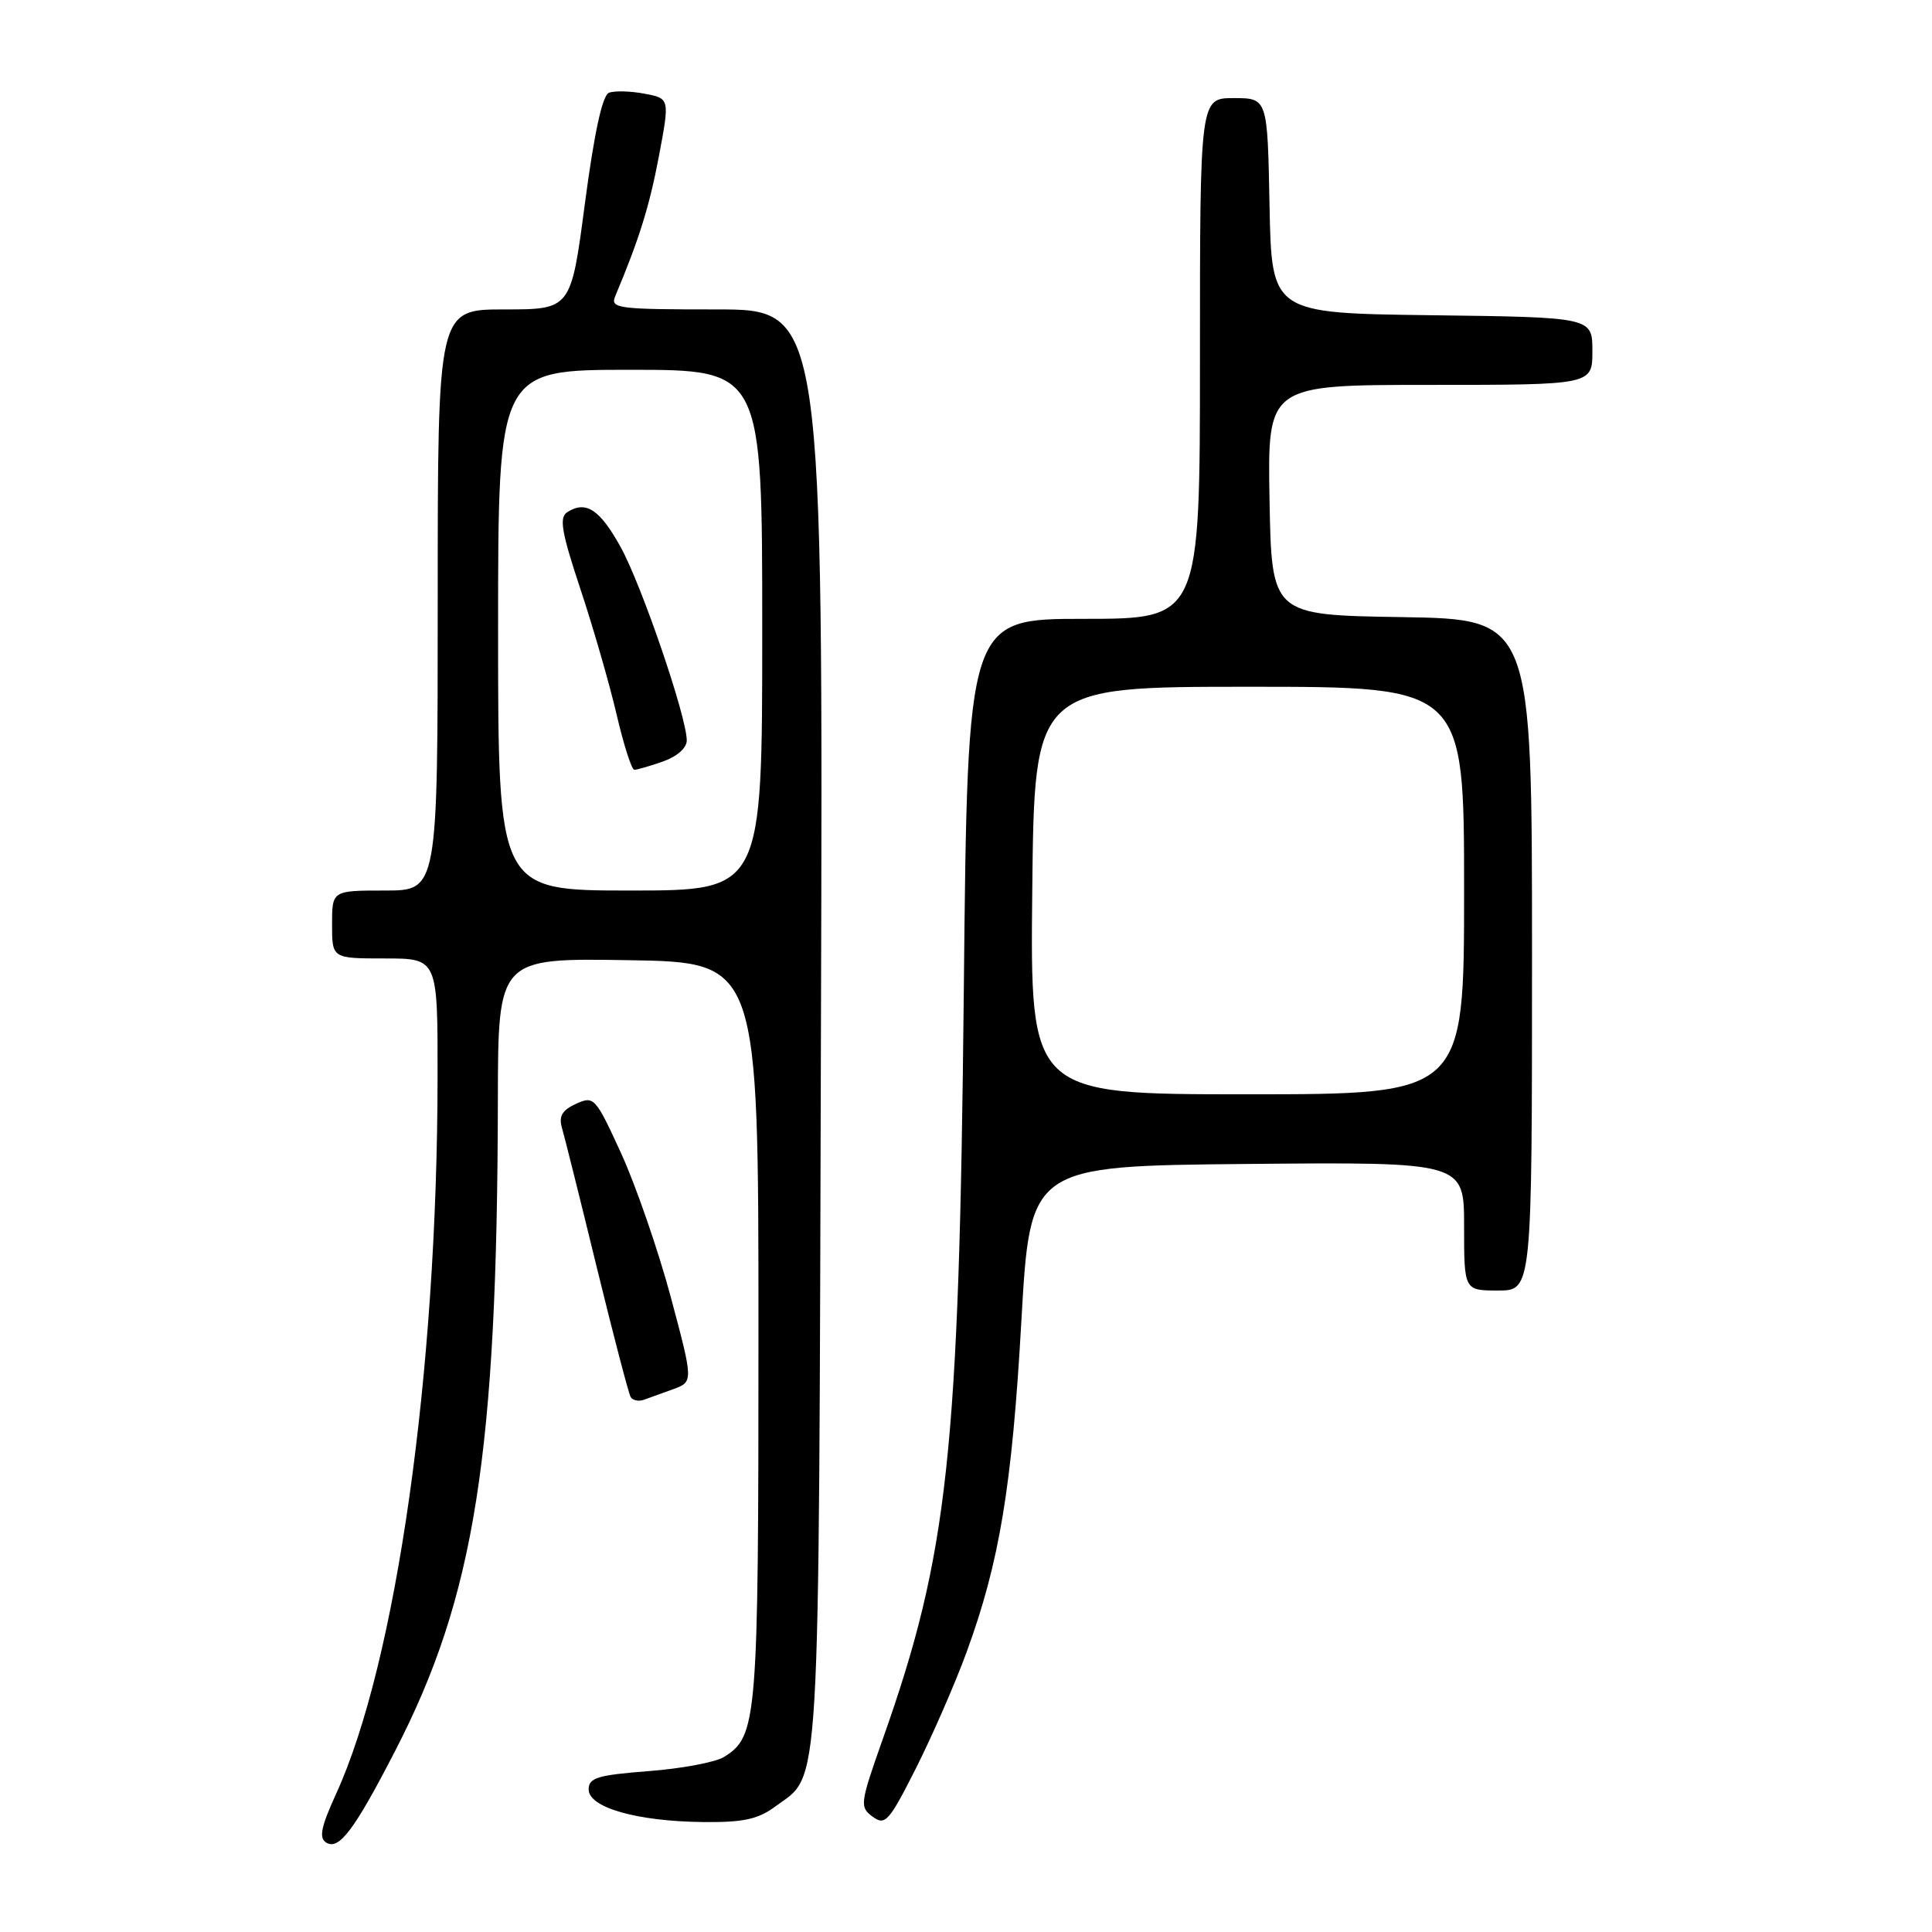 <?xml version="1.0" encoding="UTF-8" standalone="no"?>
<!DOCTYPE svg PUBLIC "-//W3C//DTD SVG 1.1//EN" "http://www.w3.org/Graphics/SVG/1.1/DTD/svg11.dtd" >
<svg xmlns="http://www.w3.org/2000/svg" xmlns:xlink="http://www.w3.org/1999/xlink" version="1.1" viewBox="0 0 256 256">
 <g >
 <path fill="currentColor"
d=" M 52.36 232.00 C 62.92 211.54 65.89 192.68 65.97 145.73 C 66.00 126.95 66.00 126.95 83.25 127.23 C 100.50 127.50 100.50 127.50 100.50 176.50 C 100.50 228.17 100.35 230.05 95.93 232.81 C 94.82 233.50 90.34 234.35 85.96 234.68 C 79.17 235.21 78.00 235.56 78.00 237.11 C 78.00 239.51 84.40 241.34 93.17 241.43 C 98.45 241.49 100.44 241.06 102.67 239.41 C 108.80 234.88 108.47 240.38 108.78 136.25 C 109.07 41.00 109.07 41.00 94.93 41.00 C 81.85 41.00 80.84 40.87 81.52 39.25 C 84.69 31.71 86.06 27.32 87.31 20.69 C 88.75 13.04 88.75 13.04 85.38 12.41 C 83.53 12.06 81.42 12.01 80.69 12.29 C 79.82 12.62 78.75 17.55 77.51 26.90 C 75.66 41.00 75.66 41.00 66.83 41.00 C 58.00 41.00 58.00 41.00 58.00 79.50 C 58.00 118.00 58.00 118.00 51.00 118.00 C 44.00 118.00 44.00 118.00 44.00 122.50 C 44.00 127.00 44.00 127.00 51.00 127.00 C 58.00 127.00 58.00 127.00 57.98 142.75 C 57.95 181.94 52.51 220.29 44.51 237.75 C 42.53 242.09 42.24 243.53 43.22 244.15 C 44.91 245.21 46.95 242.50 52.36 232.00 Z  M 128.07 218.94 C 132.44 207.00 134.10 197.02 135.34 175.00 C 136.50 154.50 136.50 154.50 165.25 154.23 C 194.00 153.97 194.00 153.97 194.00 162.48 C 194.00 171.00 194.00 171.00 198.50 171.00 C 203.00 171.00 203.00 171.00 203.00 126.52 C 203.00 82.05 203.00 82.05 185.75 81.77 C 168.50 81.50 168.50 81.50 168.22 66.25 C 167.95 51.00 167.95 51.00 189.47 51.00 C 211.00 51.00 211.00 51.00 211.00 46.52 C 211.00 42.04 211.00 42.04 189.75 41.77 C 168.50 41.50 168.50 41.50 168.22 27.25 C 167.95 13.00 167.95 13.00 163.47 13.00 C 159.00 13.00 159.00 13.00 159.00 47.50 C 159.00 82.00 159.00 82.00 143.60 82.00 C 128.20 82.00 128.20 82.00 127.71 131.25 C 127.09 192.61 125.65 205.92 116.97 230.44 C 113.95 238.99 113.89 239.44 115.63 240.72 C 117.30 241.94 117.79 241.38 121.38 234.28 C 123.53 230.00 126.55 223.10 128.07 218.94 Z  M 89.19 184.08 C 91.88 183.09 91.88 183.09 88.88 171.86 C 87.22 165.68 84.27 157.14 82.33 152.88 C 78.90 145.39 78.71 145.18 76.33 146.26 C 74.49 147.10 74.02 147.90 74.46 149.44 C 74.79 150.57 76.87 158.88 79.07 167.91 C 81.28 176.94 83.30 184.68 83.57 185.12 C 83.84 185.55 84.61 185.72 85.28 185.49 C 85.95 185.25 87.71 184.62 89.19 184.08 Z  M 66.00 83.50 C 66.00 49.00 66.00 49.00 83.50 49.00 C 101.00 49.00 101.00 49.00 101.00 83.50 C 101.00 118.00 101.00 118.00 83.50 118.00 C 66.00 118.00 66.00 118.00 66.00 83.50 Z  M 87.85 100.90 C 89.71 100.25 91.00 99.11 91.00 98.11 C 91.00 95.02 85.04 77.57 82.25 72.51 C 79.48 67.49 77.63 66.28 75.16 67.87 C 74.07 68.57 74.40 70.50 76.90 78.03 C 78.60 83.14 80.76 90.63 81.70 94.66 C 82.64 98.70 83.70 102.00 84.05 102.00 C 84.41 102.00 86.12 101.51 87.85 100.90 Z  M 136.78 118.00 C 137.06 91.00 137.06 91.00 165.53 91.00 C 194.00 91.00 194.00 91.00 194.00 118.00 C 194.00 145.00 194.00 145.00 165.25 145.00 C 136.50 145.00 136.50 145.00 136.78 118.00 Z "/>
</g>
</svg>